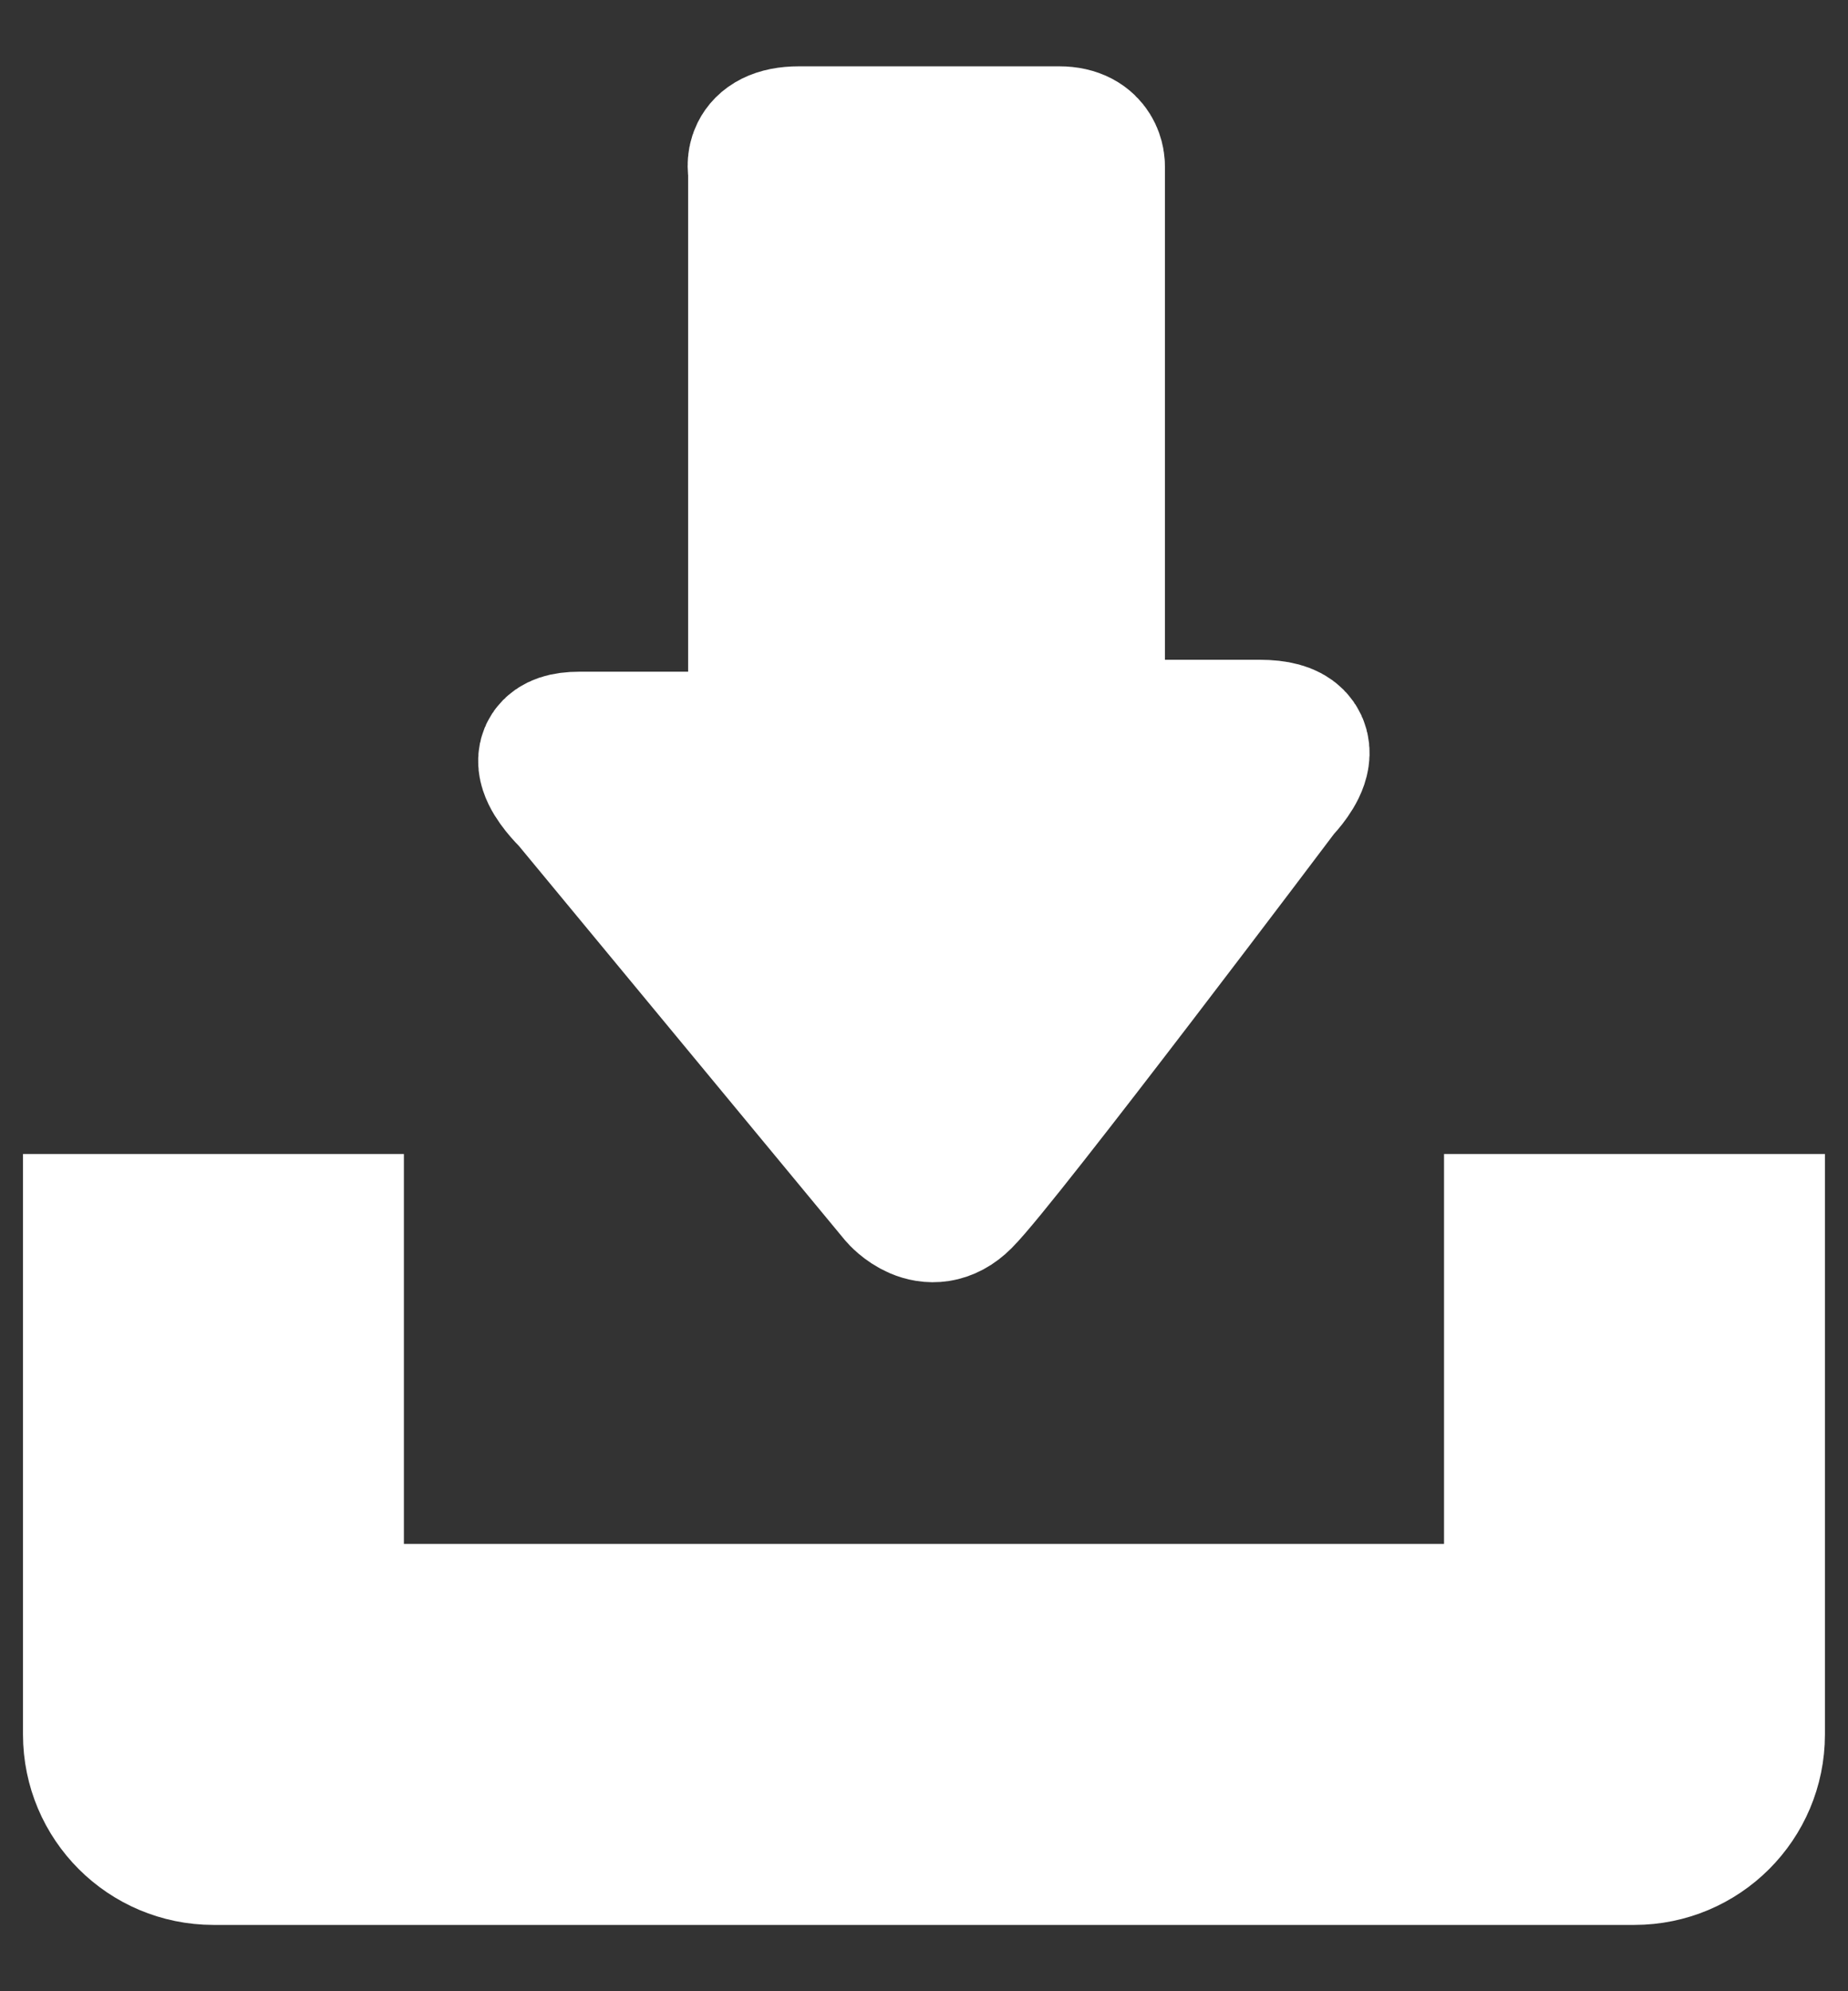 <svg width="26" height="28" viewBox="0 0 26 28" fill="none" xmlns="http://www.w3.org/2000/svg">
<rect x="0" y="0" width="26" height="28" fill="#333333" stroke="none"/>
<path d="M21.384 17.295V22.778H4.615V17.295H1.391V24.389C1.391 25.279 2.112 26 3.005 26H22.994C23.886 26 24.608 25.279 24.608 24.389V17.295H21.384Z" fill="white" stroke="white" stroke-width="2.135"/>
<path d="M12.705 16.752L8.09 11.175C8.09 11.175 7.388 10.513 8.149 10.513C8.911 10.513 10.749 10.513 10.749 10.513C10.749 10.513 10.749 10.067 10.749 9.379C10.749 7.418 10.749 3.85 10.749 2.395C10.749 2.395 10.646 2 11.242 2C11.842 2 14.472 2 14.902 2C15.331 2 15.322 2.333 15.322 2.333C15.322 3.744 15.322 7.435 15.322 9.332C15.322 9.947 15.322 10.345 15.322 10.345C15.322 10.345 16.796 10.345 17.722 10.345C18.646 10.345 17.95 11.039 17.95 11.039C17.95 11.039 14.024 16.251 13.476 16.798C13.082 17.194 12.705 16.752 12.705 16.752Z" fill="white" stroke="white" stroke-width="2.135"/>
</svg>
